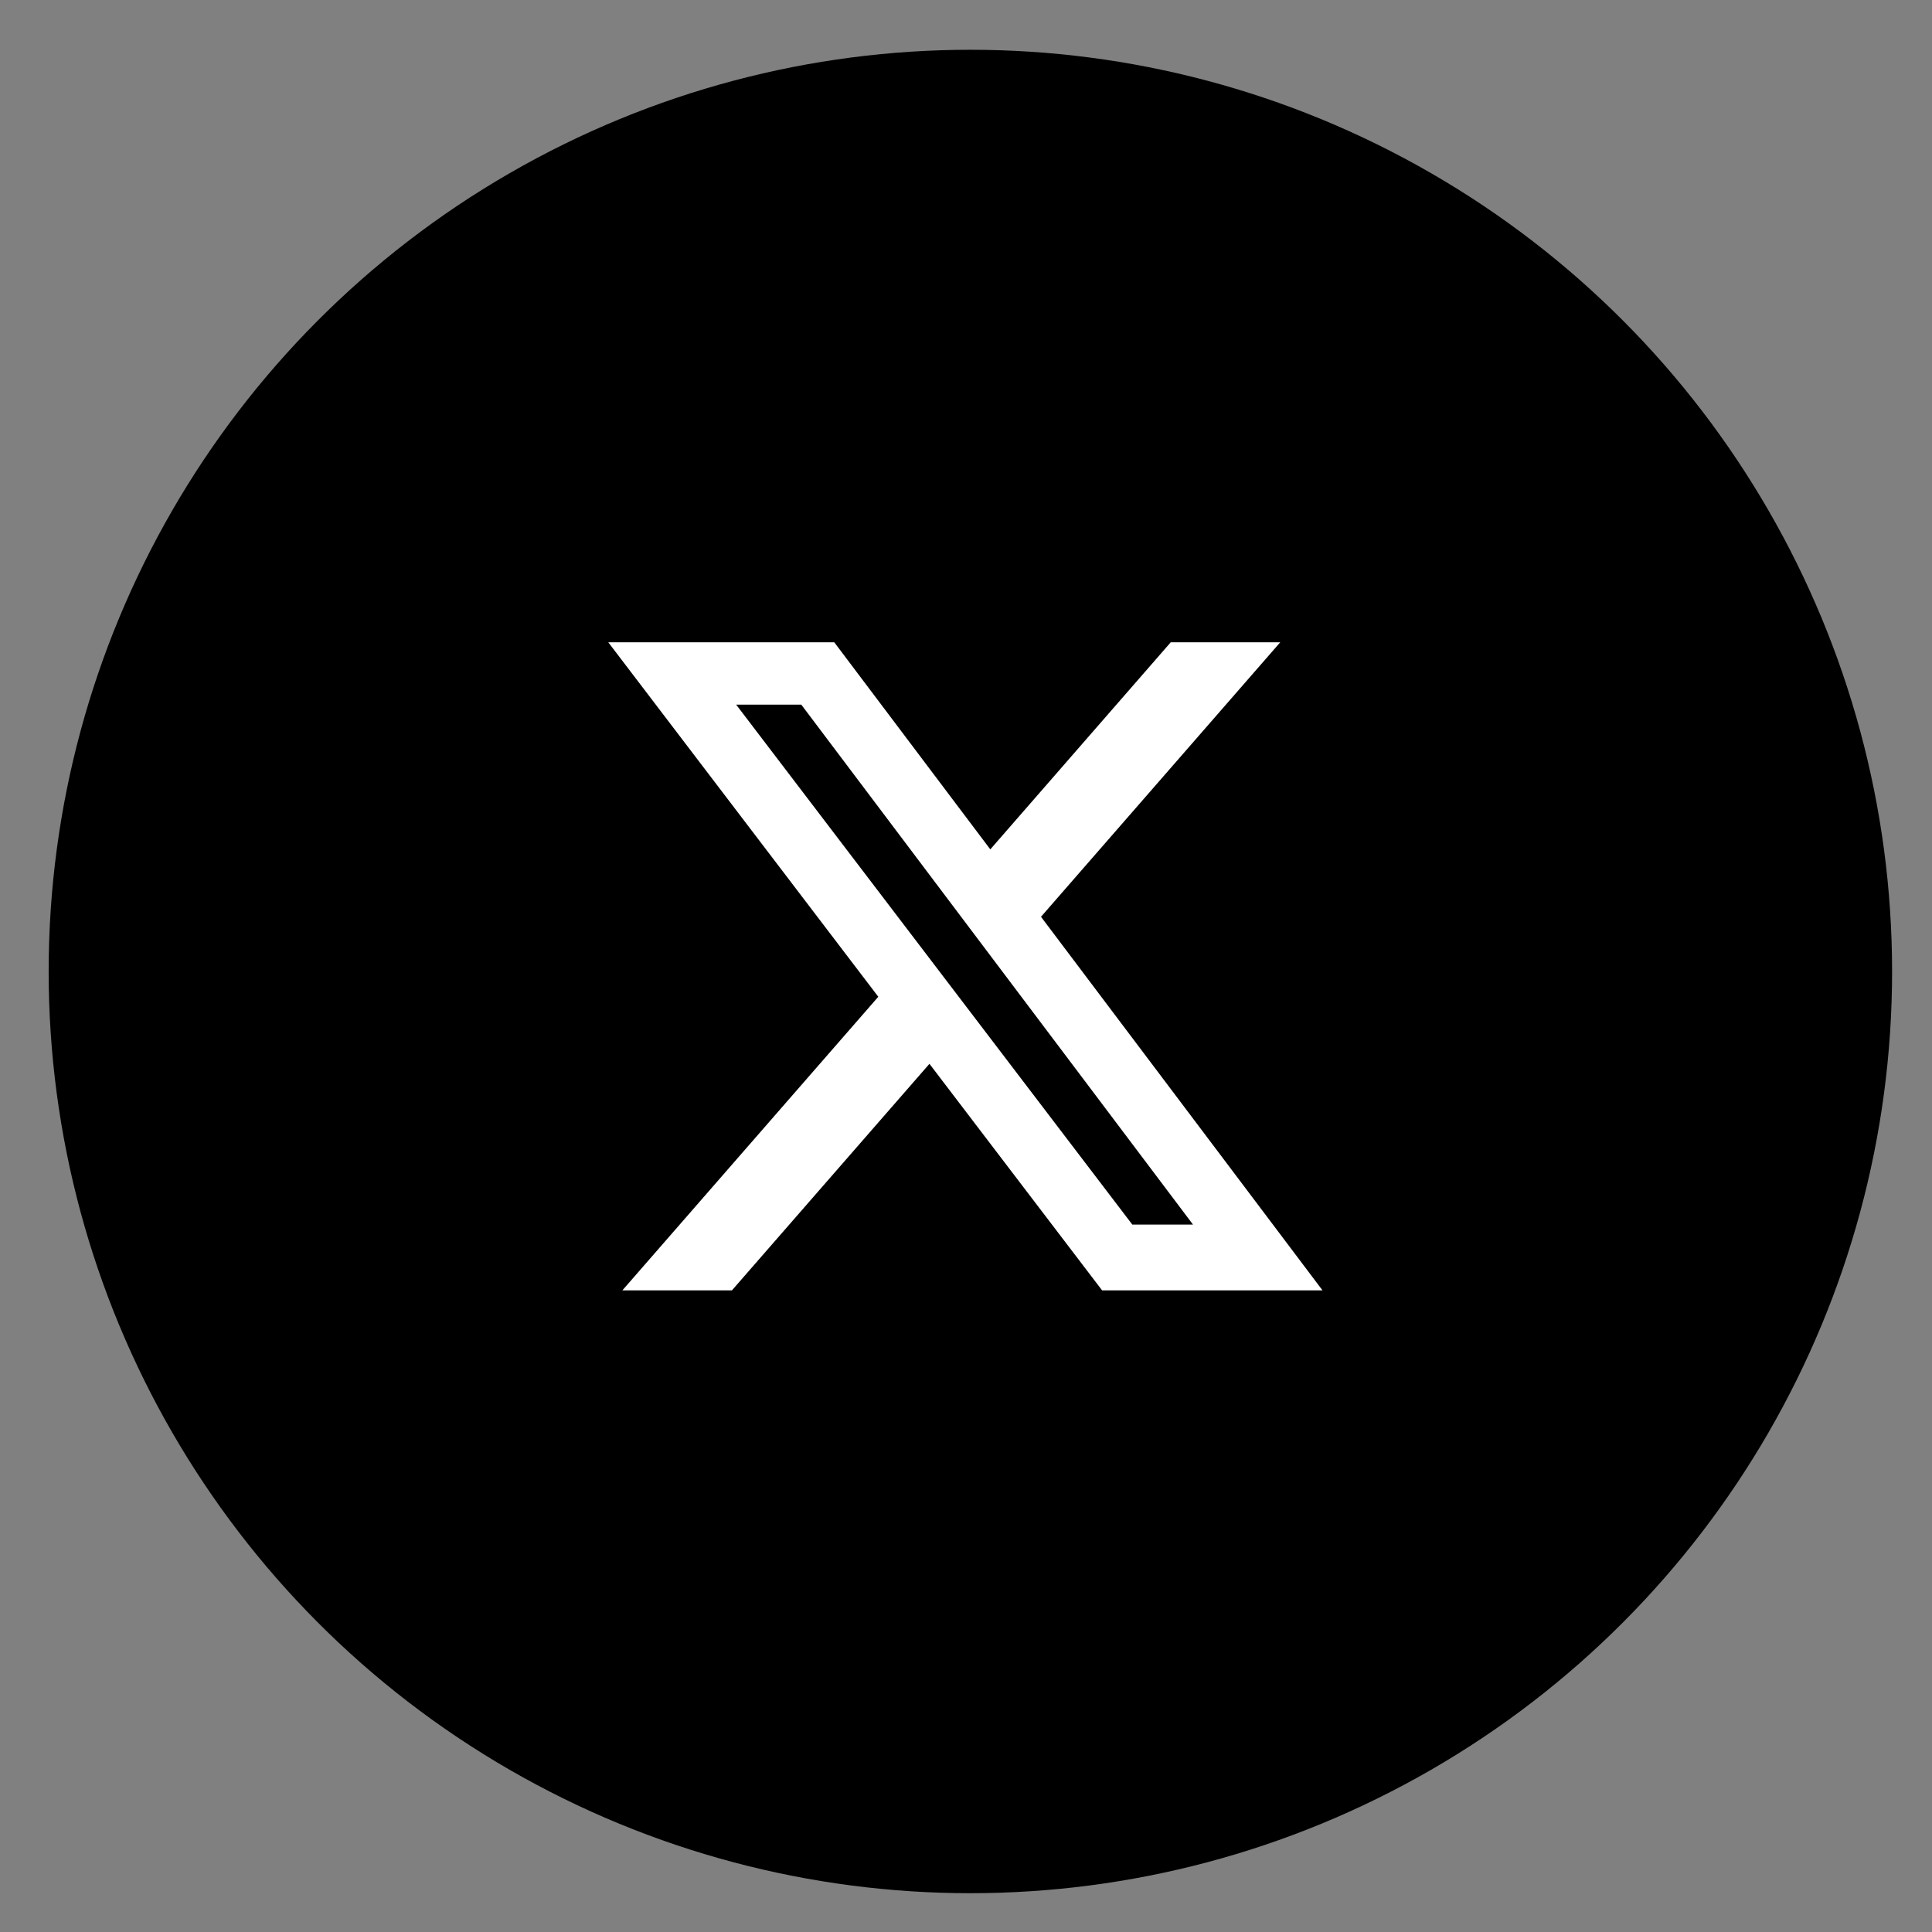 <svg width="38" height="38" viewBox="0 0 38 38" fill="none" xmlns="http://www.w3.org/2000/svg">
<rect x="0" y="0" width="38" height="38" fill="#808080" stroke="none"/>
<circle cx="19.086" cy="19.108" r="18.129" fill="black"/>
<path d="M23.027 12.633H25.181L20.475 18.032L26.012 25.38H21.677L18.281 20.924L14.396 25.38H12.241L17.275 19.605L11.964 12.633H16.409L19.478 16.706L23.027 12.633ZM22.271 24.086H23.465L15.76 13.859H14.479L22.271 24.086Z" fill="white"/>
</svg>
